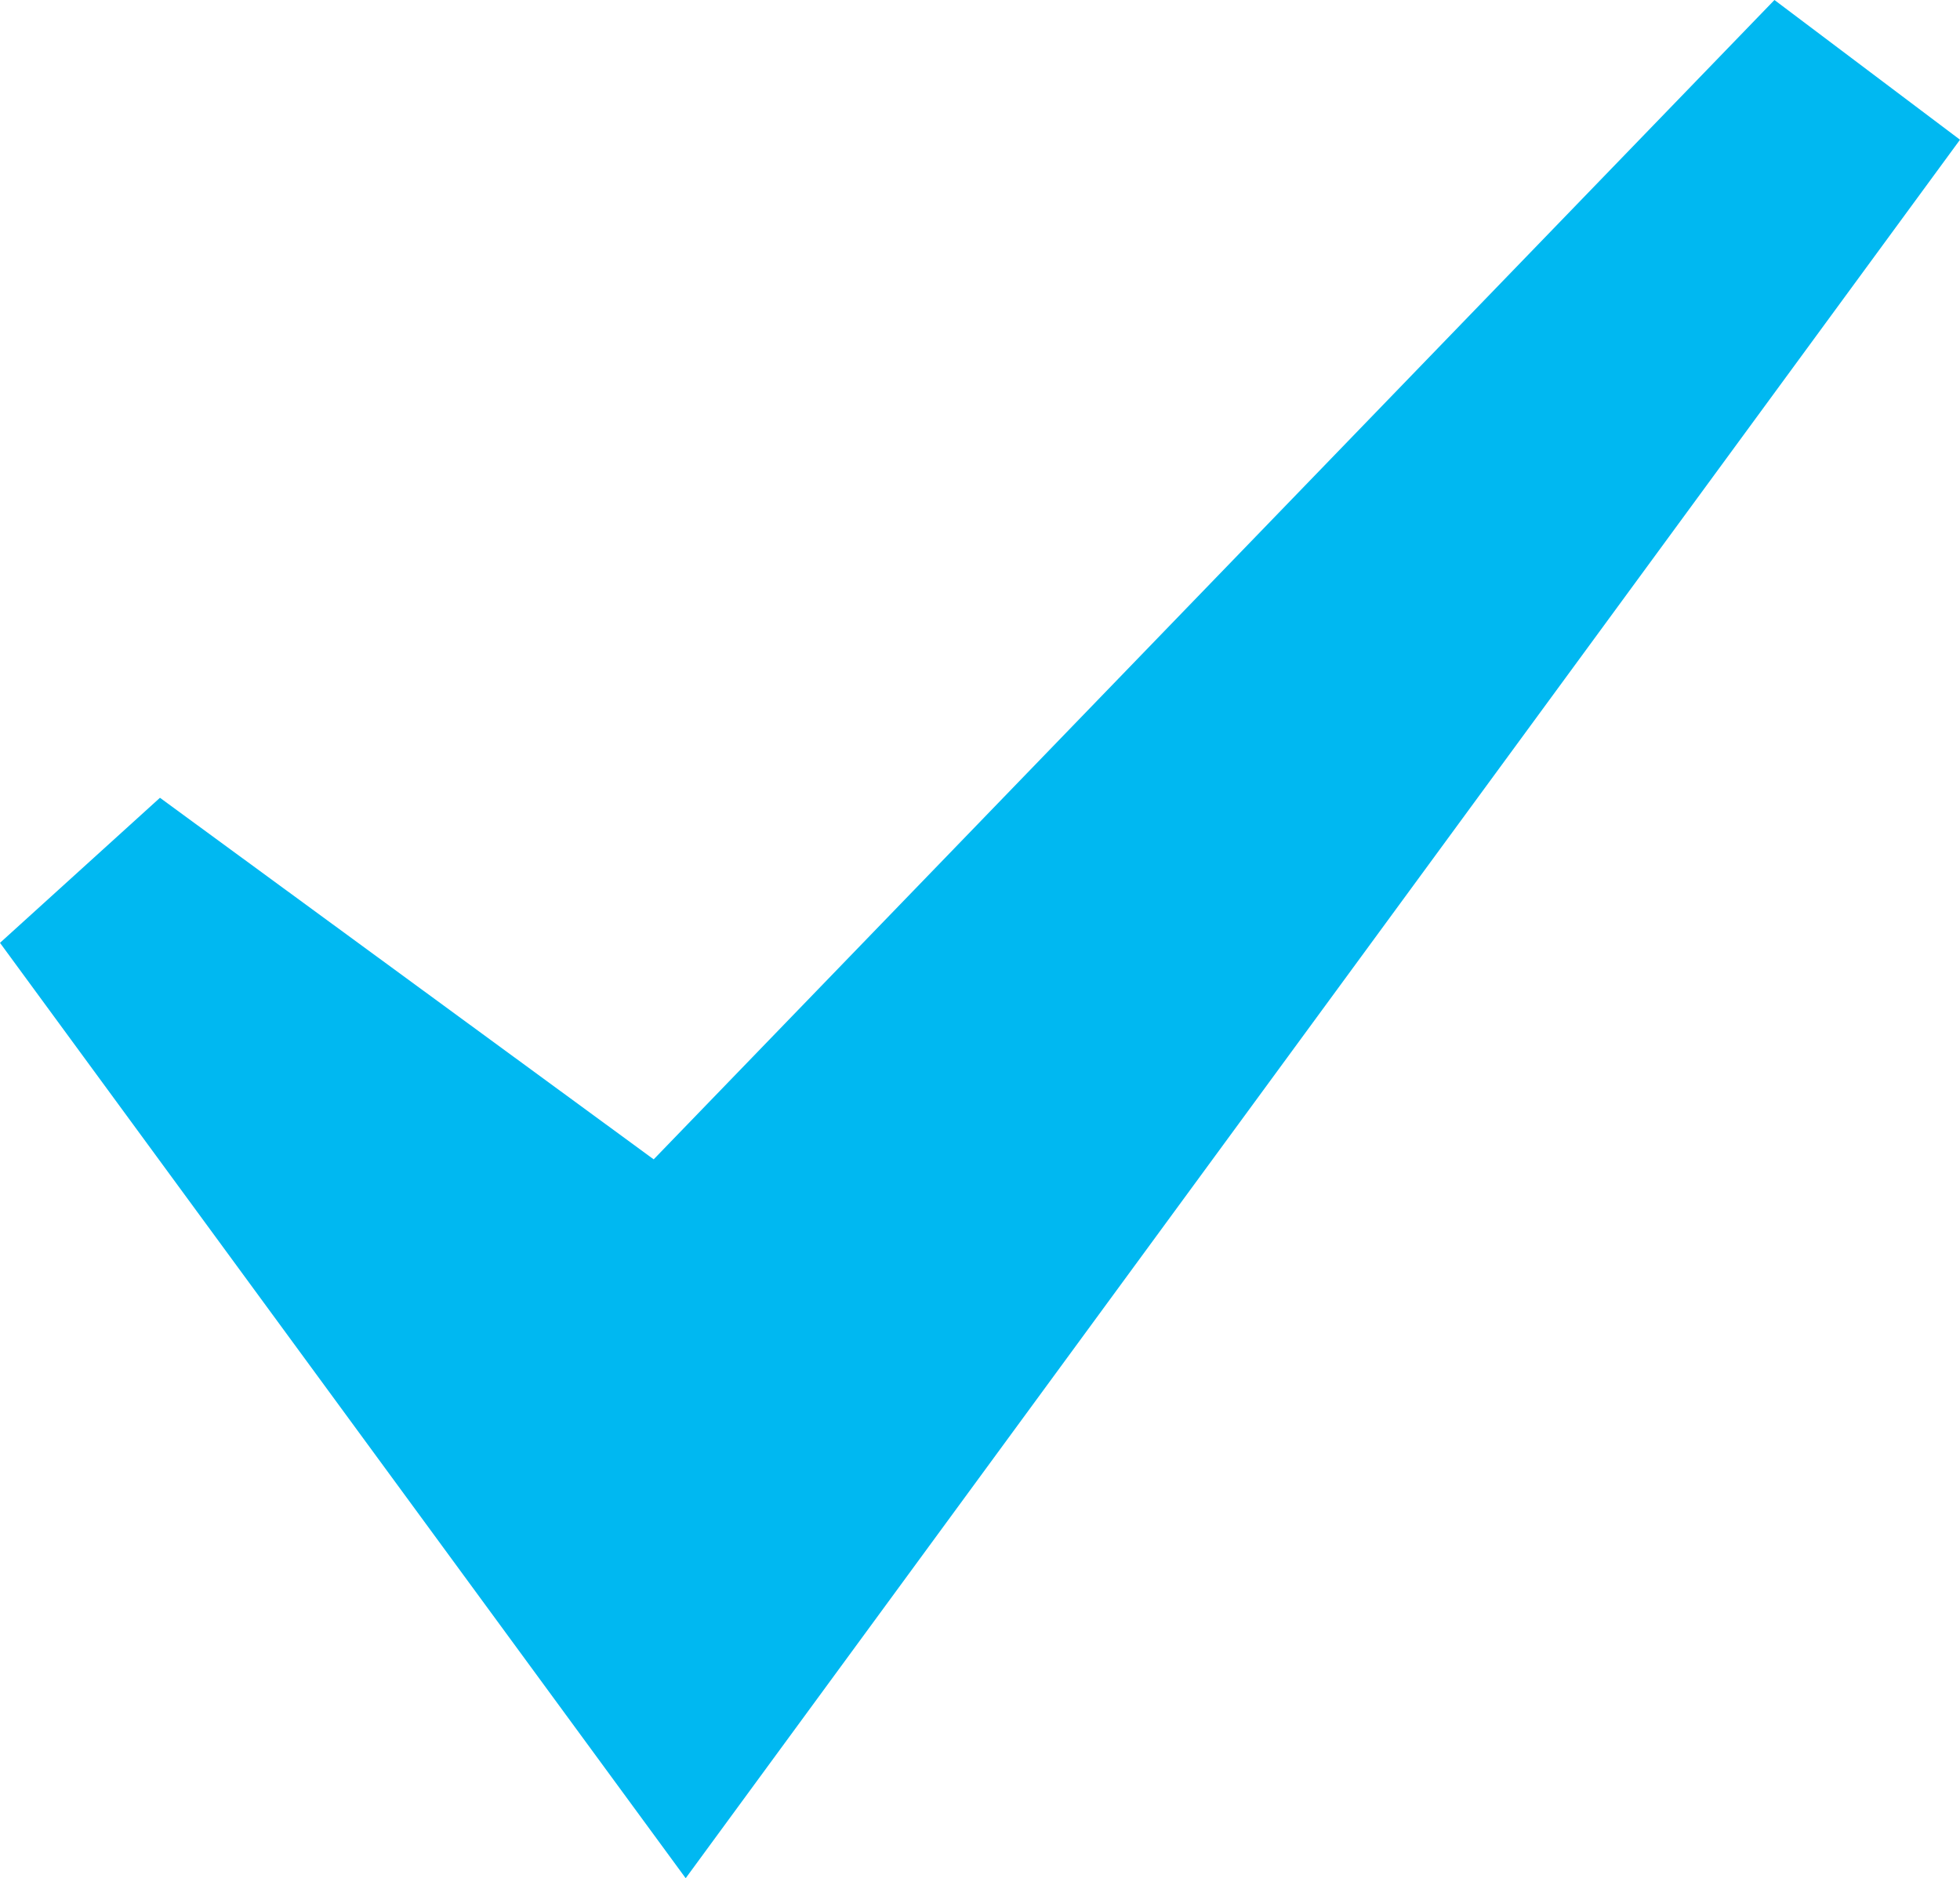 <svg xmlns="http://www.w3.org/2000/svg" viewBox="0 0 18.38 17.61"><defs><style>.cls-1{fill:#00b8f1;}</style></defs><title>icon_check</title><g id="レイヤー_2" data-name="レイヤー 2"><g id="レイヤー_1-2" data-name="レイヤー 1"><polygon class="cls-1" points="6.13 10.87 16.64 0 18.38 1.31 6.43 17.61 0 8.84 1.5 7.48 6.13 10.87"/></g></g></svg>